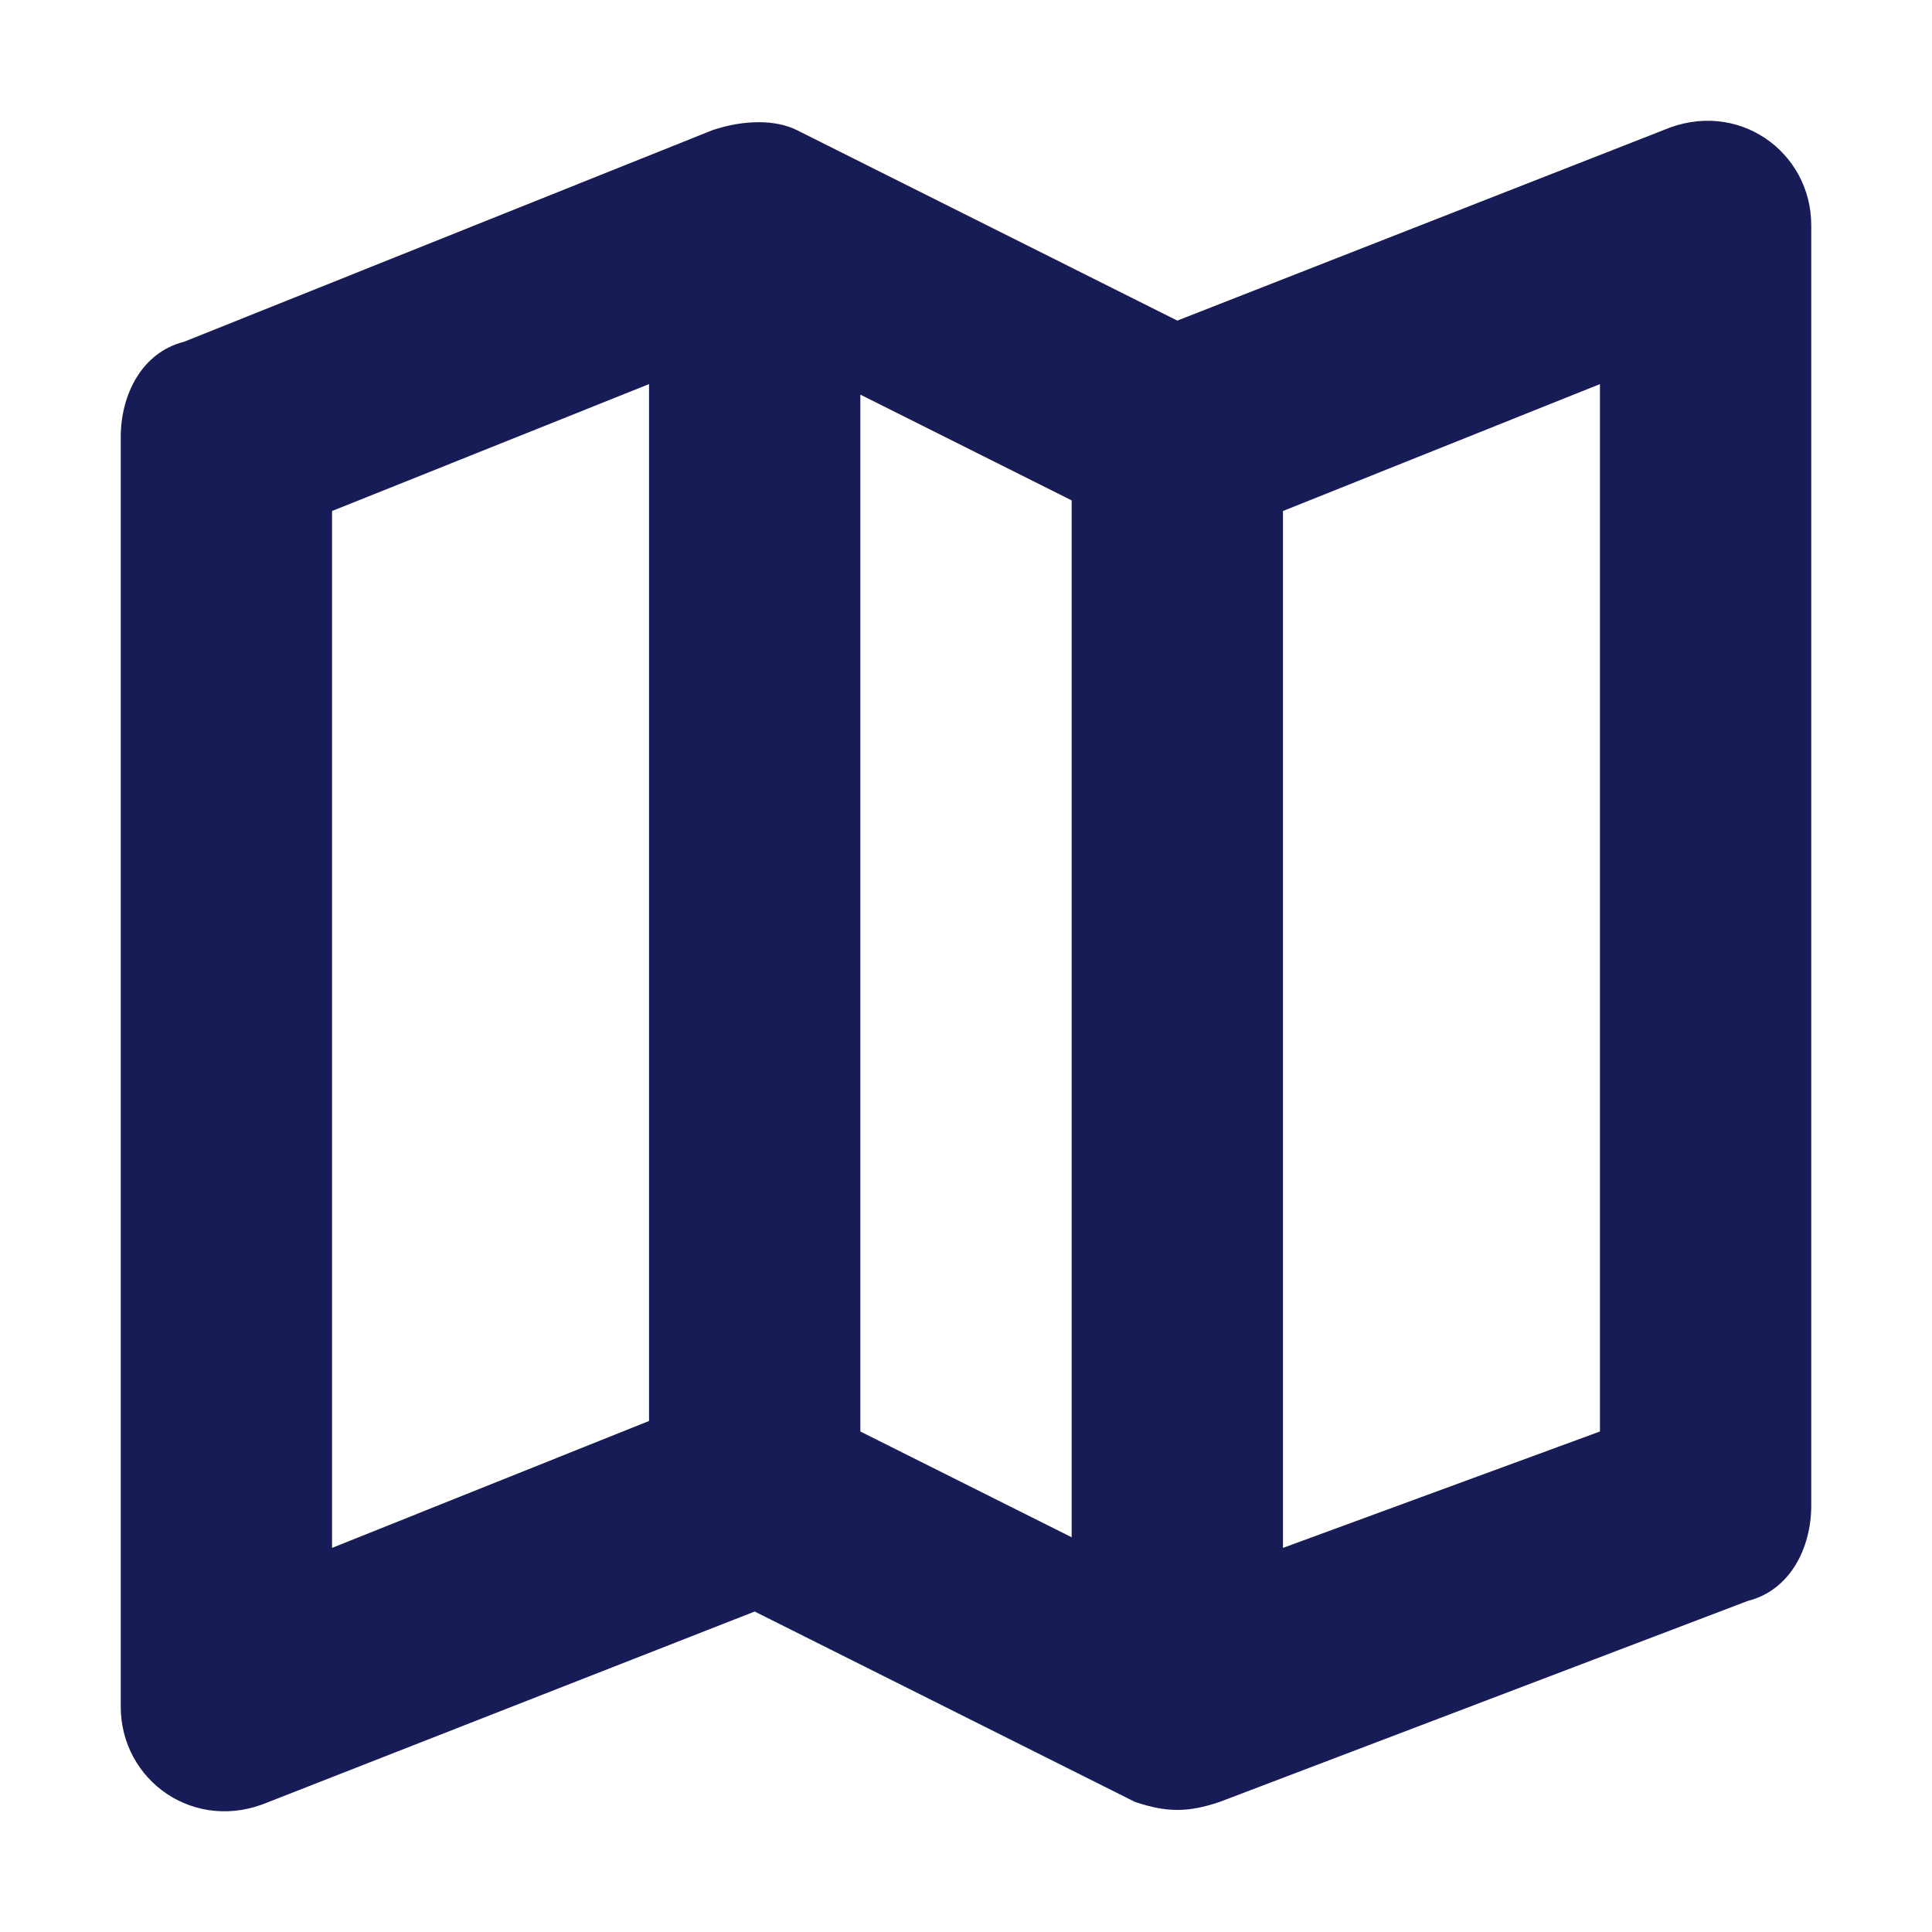<?xml version="1.0" encoding="utf-8"?>
<!-- Generator: Adobe Illustrator 22.0.1, SVG Export Plug-In . SVG Version: 6.00 Build 0)  -->
<svg version="1.1" id="Layer_1" xmlns="http://www.w3.org/2000/svg" xmlns:xlink="http://www.w3.org/1999/xlink" x="0px" y="0px"
	 viewBox="0 0 16 16" enable-background="new 0 0 16 16" xml:space="preserve">
<title>Icon/Travel/Map</title>
<desc>Created with Sketch.</desc>
<g id="Icon_x2F_Travel_x2F_Map">
	<g id="Icon-Fill">
		<path id="path-1_1_" fill="#181C56" d="M13.775,1.078L9.75,2.655L6.6,1.078c-0.175-0.088-0.438-0.088-0.7,0
			L1.525,2.83C1.175,2.918,1,3.268,1,3.619v10.515c0,0.613,0.613,1.051,1.225,0.789l4.025-1.577l3.15,1.577
			c0.263,0.088,0.438,0.088,0.7,0l4.375-1.665c0.35-0.088,0.525-0.438,0.525-0.789V1.866
			C15,1.253,14.387,0.815,13.775,1.078L13.775,1.078z M7.125,3.268l1.75,0.876v8.587l-1.75-0.876V3.268
			L7.125,3.268z M2.75,4.232l2.625-1.051v8.587L2.75,12.819V4.232L2.75,4.232z M13.25,11.855l-2.625,0.964v-8.587
			l2.625-1.051V11.855L13.25,11.855z"/>
	</g>
</g>
</svg>
